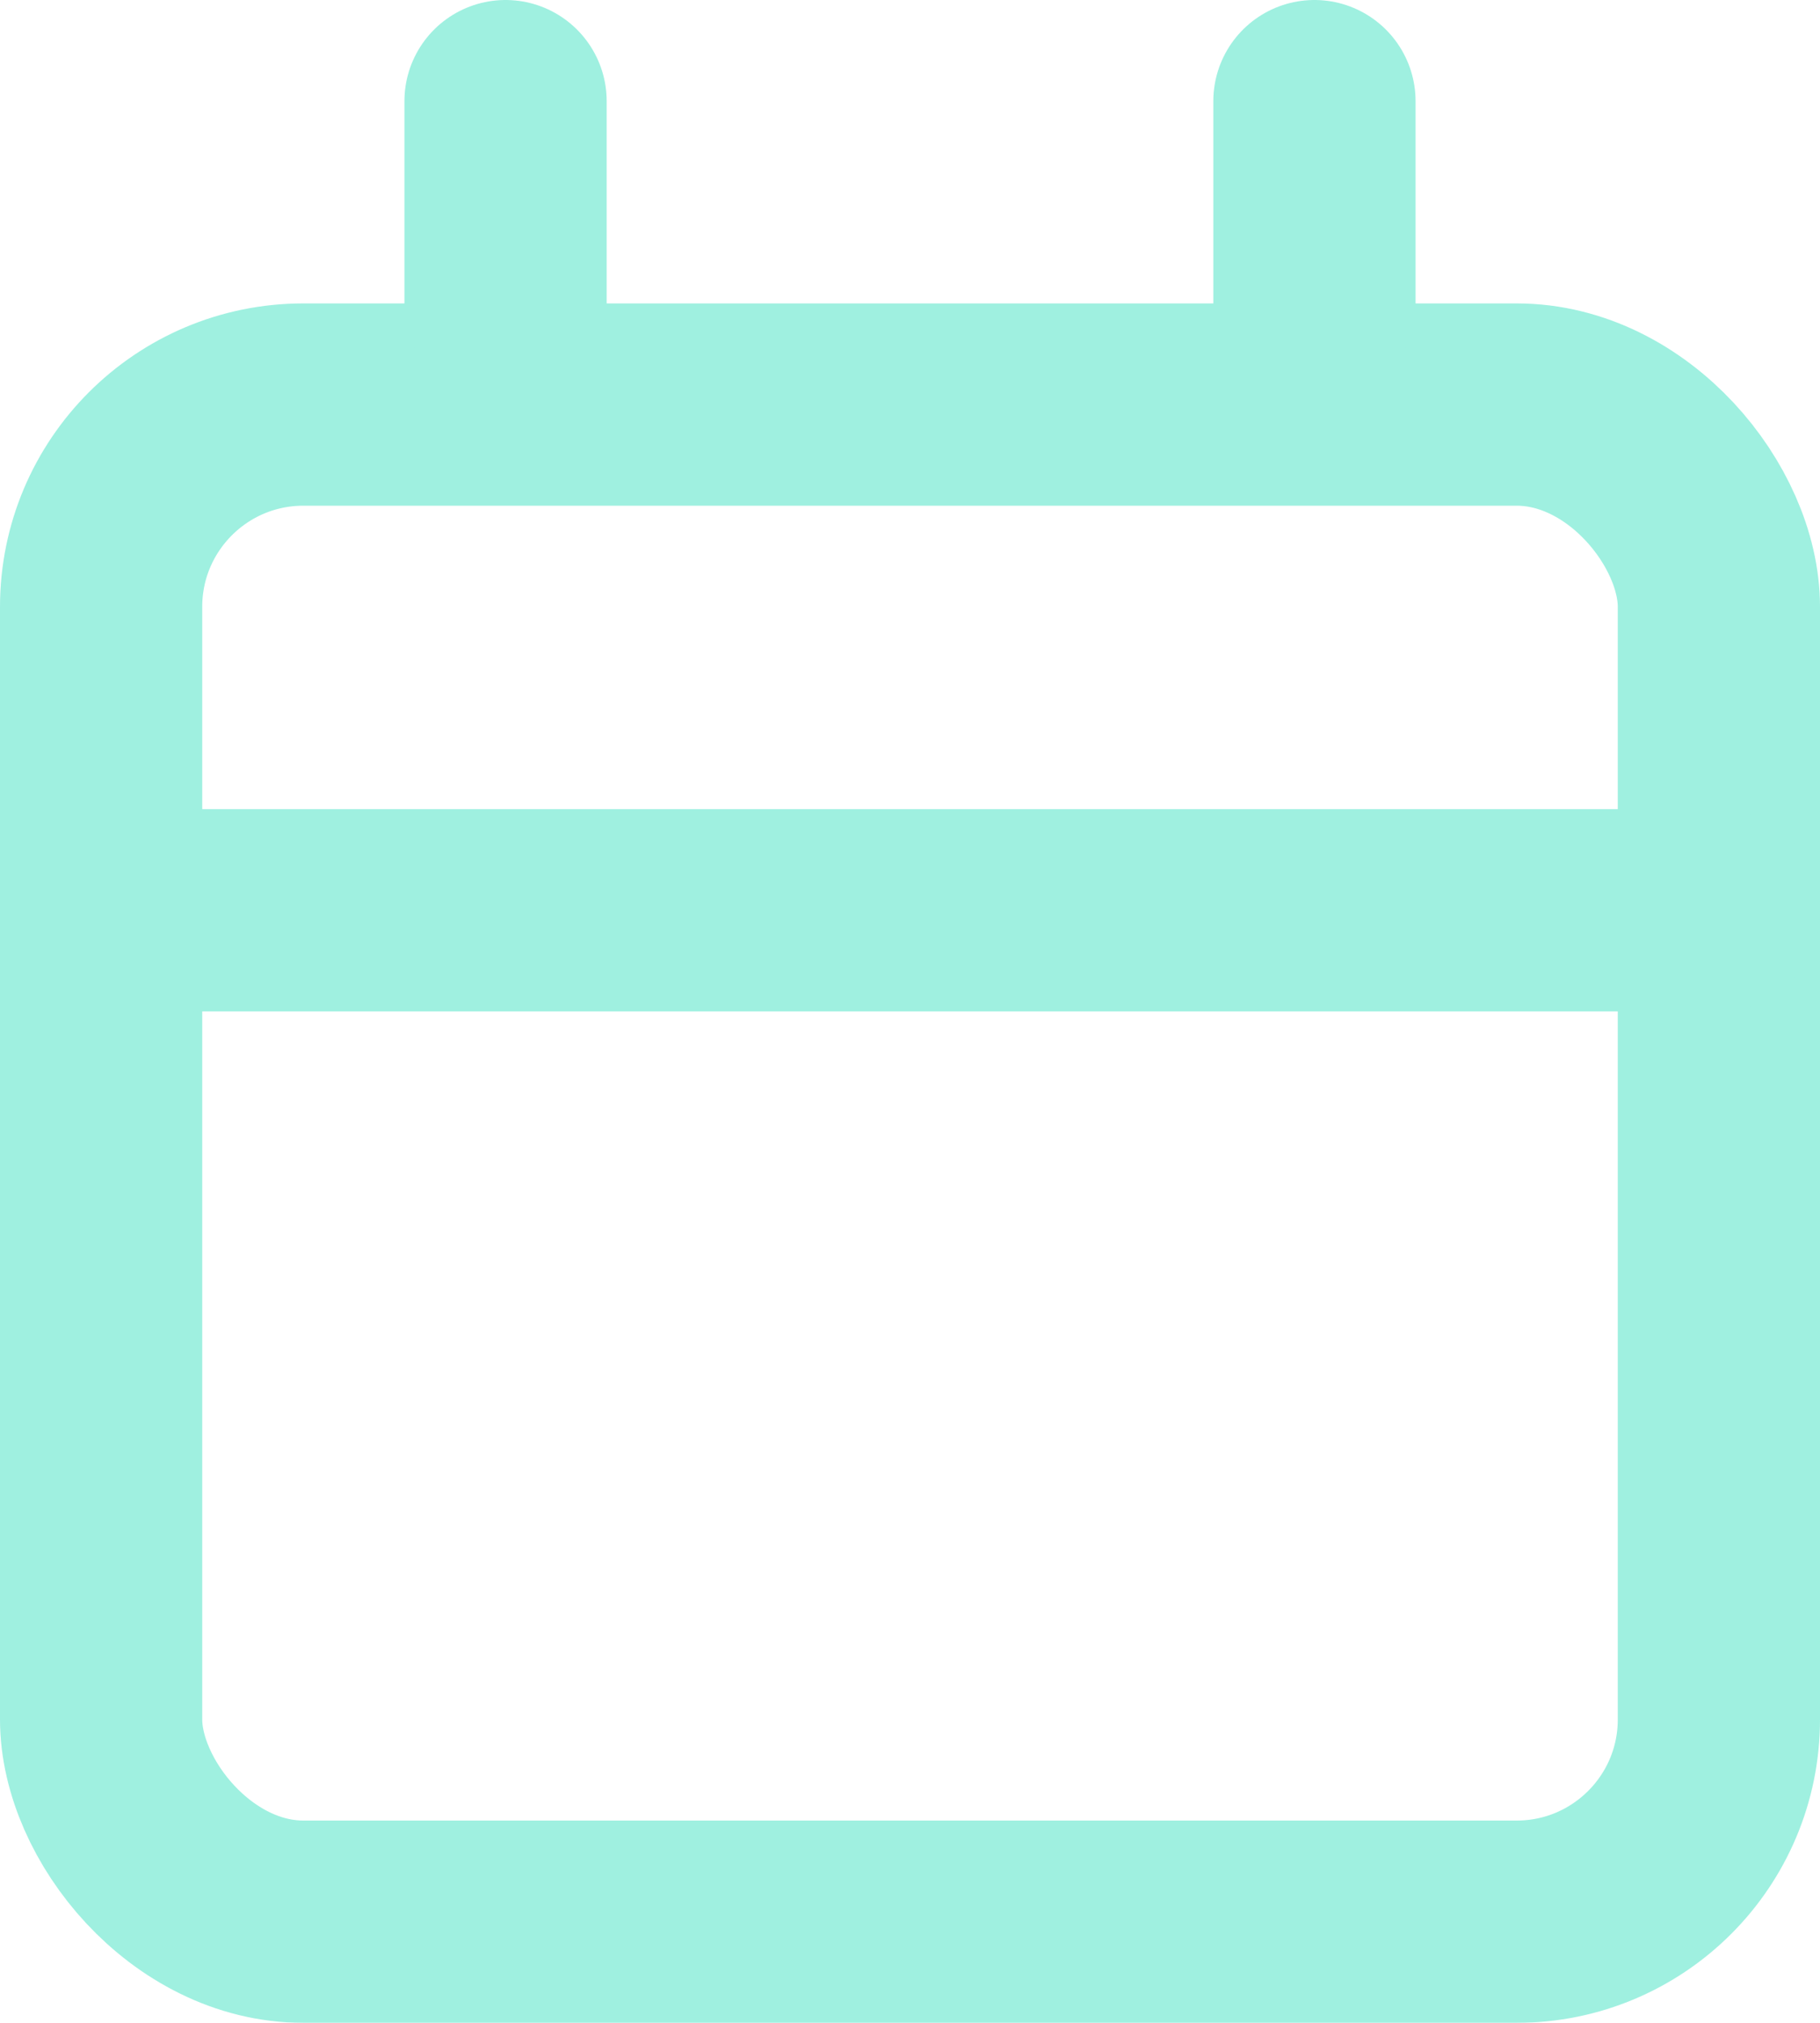 <?xml version="1.0" encoding="UTF-8"?>
<svg width="18px" height="20px" viewBox="0 0 18 20" version="1.1" xmlns="http://www.w3.org/2000/svg" xmlns:xlink="http://www.w3.org/1999/xlink">
    <!-- Generator: Sketch 49.3 (51167) - http://www.bohemiancoding.com/sketch -->
    <title>Calendario</title>
    <desc>Created with Sketch.</desc>
    <defs></defs>
    <g id="Page-1" stroke="none" stroke-width="1" fill="none" fill-rule="evenodd" opacity="0.4" stroke-linecap="round" stroke-linejoin="round">
        <g id="Inicio" transform="translate(-27, -813)" stroke="#0ED9B2" stroke-width="2">
            <g id="Sidebar-01">
                <g id="secciones" transform="translate(27, 471)">
                    <g id="Menu" transform="translate(0, 251)">
                        <g id="Calendario" transform="translate(1, 92)">
                            <g id="Icon">
                                <g id="Group">
                                    <rect id="Shape" x="0" y="3" width="16" height="15" rx="2"></rect>
                                    <path d="M16,8 C16,8 15.555,8 14.999,8 L1,8" id="Line"></path>
                                    <path d="M4,0 L4,2" id="Line"></path>
                                    <path d="M12,0 L12,2" id="Line"></path>
                                </g>
                            </g>
                        </g>
                    </g>
                </g>
            </g>
        </g>
    </g>
</svg>